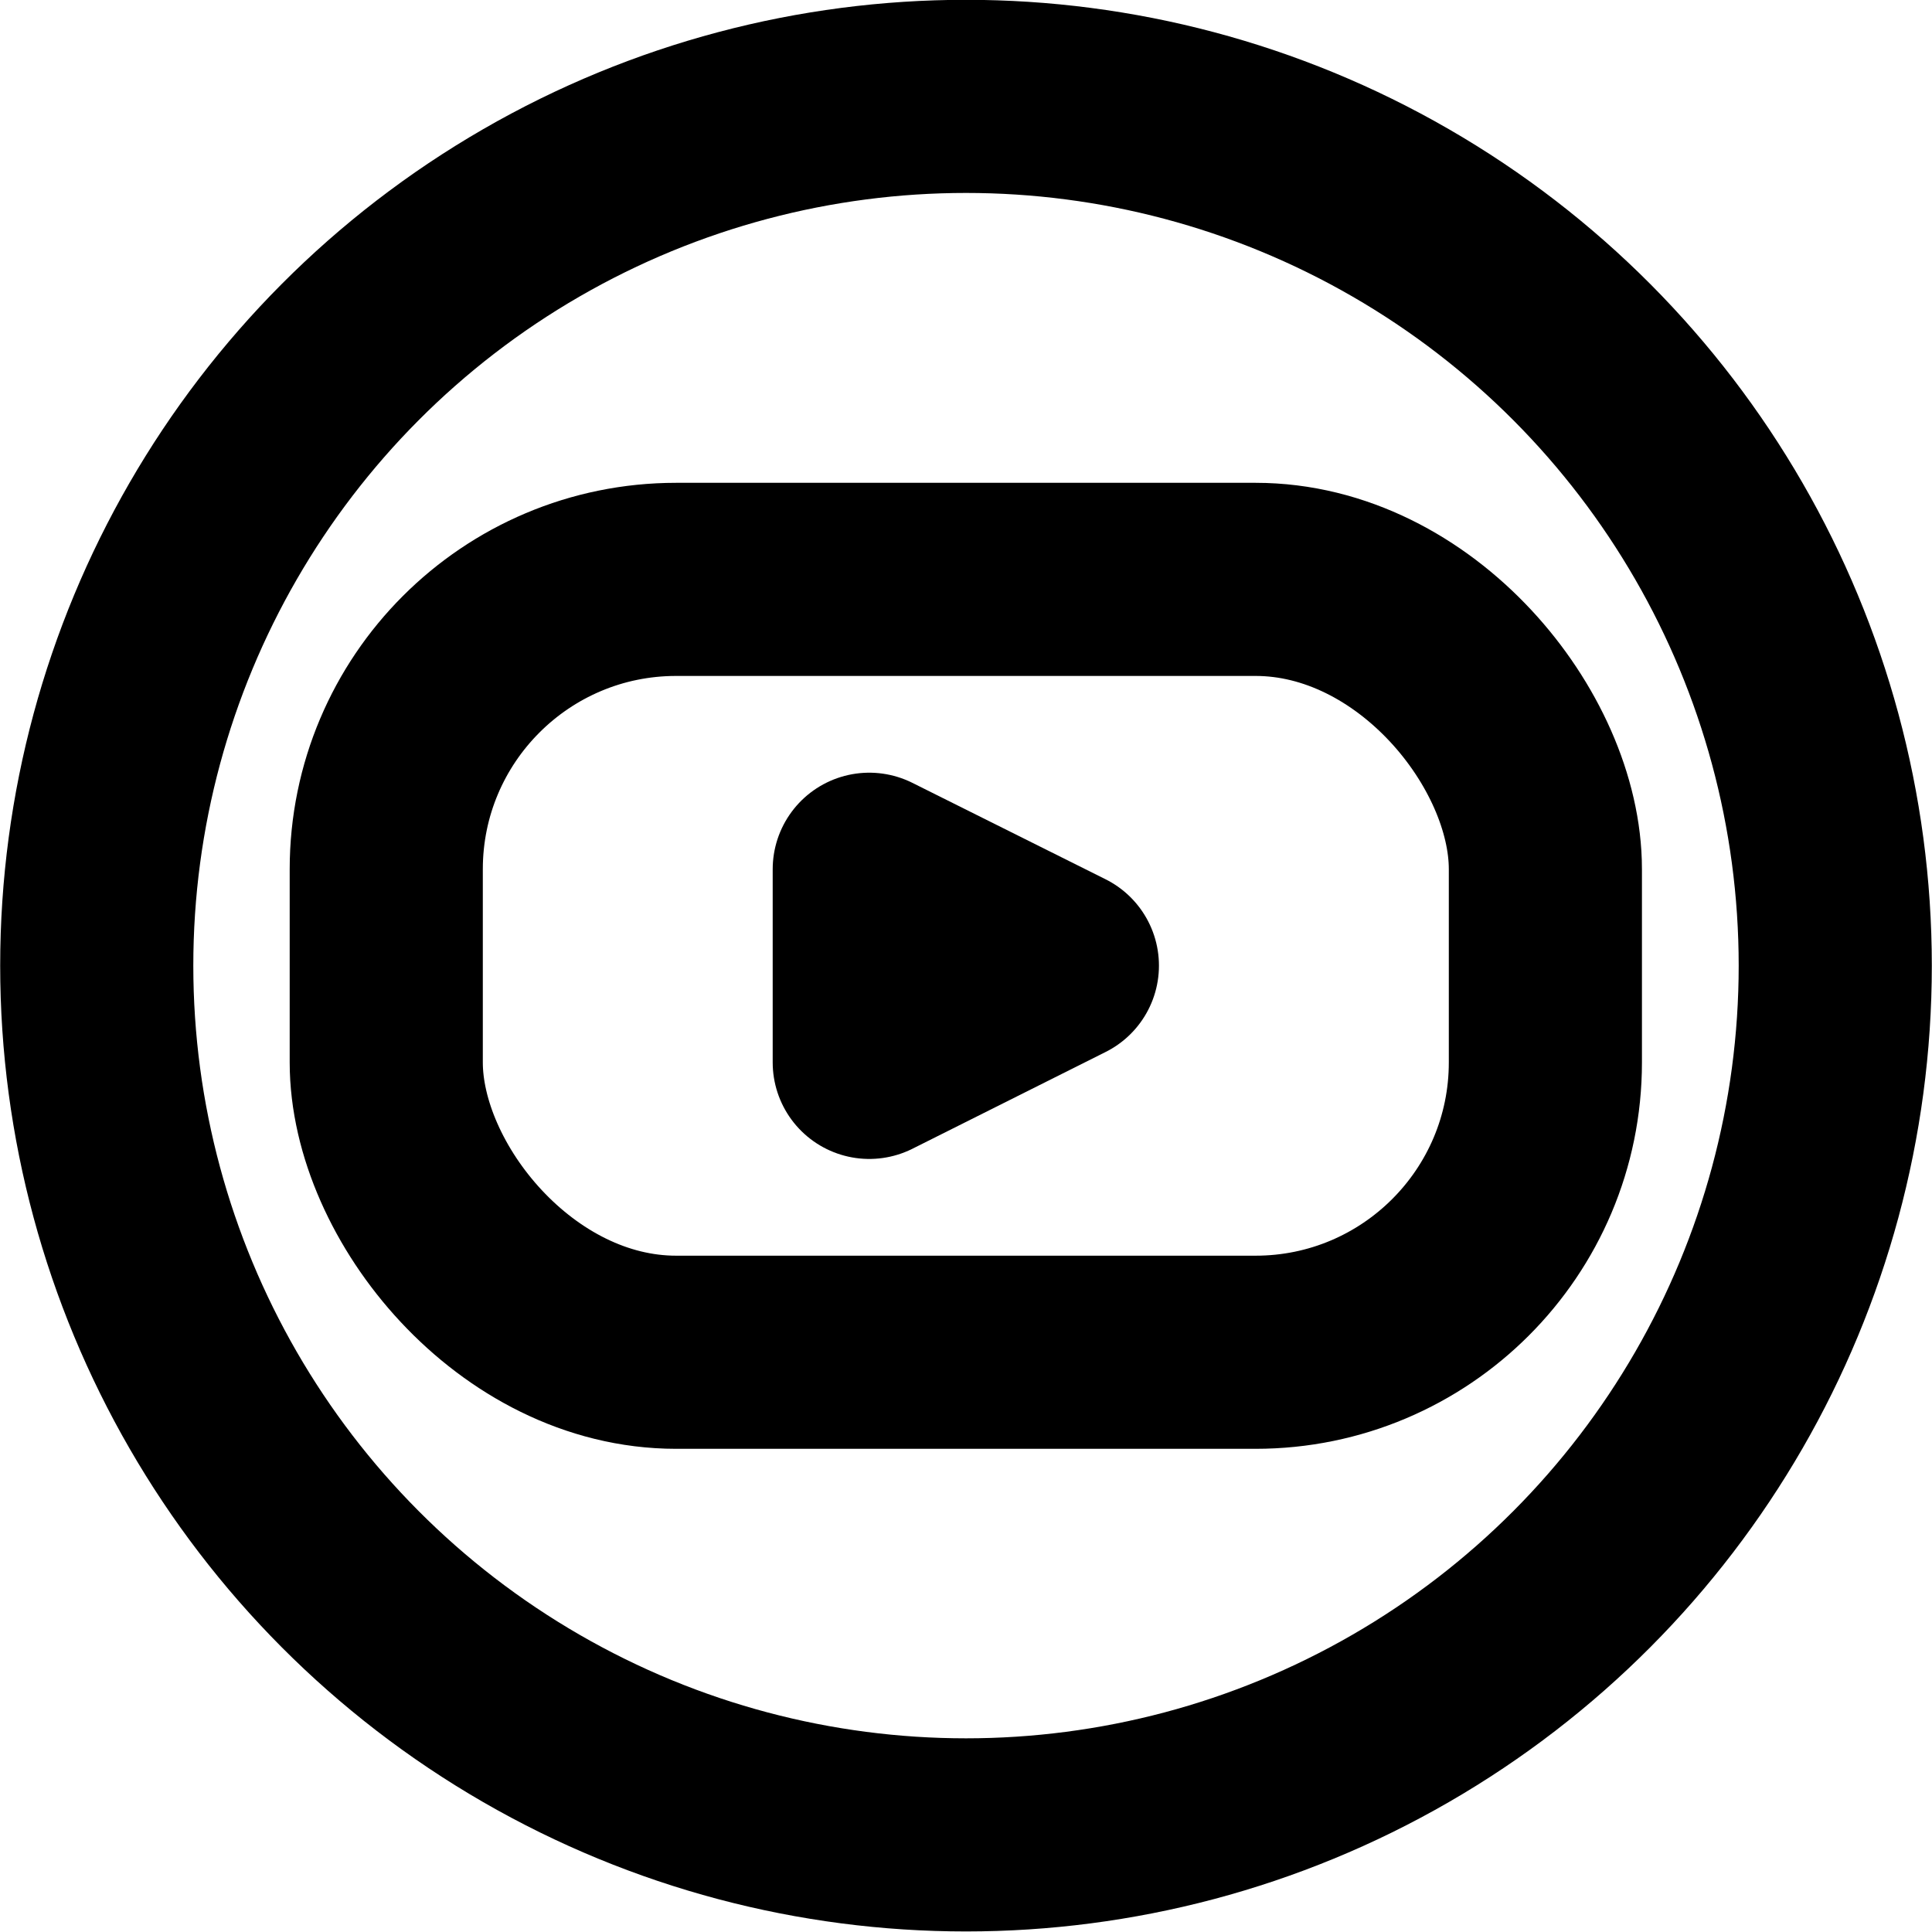 <?xml version="1.0" encoding="UTF-8" standalone="no"?>
<svg
   xmlns:dc="http://purl.org/dc/elements/1.1/"
   xmlns:cc="http://creativecommons.org/ns#"
   xmlns:rdf="http://www.w3.org/1999/02/22-rdf-syntax-ns#"
   xmlns:svg="http://www.w3.org/2000/svg"
   xmlns="http://www.w3.org/2000/svg"
   xmlns:sodipodi="http://sodipodi.sourceforge.net/DTD/sodipodi-0.dtd"
   xmlns:inkscape="http://www.inkscape.org/namespaces/inkscape"
   width="20"
   height="20"
   viewBox="0 0 5.292 5.292"
   version="1.1"
   id="svg8"
   sodipodi:docname="youtube.svg"
   inkscape:version="1.0.1 (3bc2e813f5, 2020-09-07)"
   inkscape:export-filename="/home/ontes/Projects/ontes.github.io/platforms/instagram.png"
   inkscape:export-xdpi="2400"
   inkscape:export-ydpi="2400">
  <defs
     id="defs2" />
  <sodipodi:namedview
     id="base"
     pagecolor="#ffffff"
     bordercolor="#666666"
     borderopacity="1.0"
     inkscape:pageopacity="0.0"
     inkscape:pageshadow="2"
     inkscape:zoom="15.839192"
     inkscape:cx="31.655187"
     inkscape:cy="14.562791"
     inkscape:document-units="px"
     inkscape:current-layer="layer1"
     showgrid="true"
     units="px"
     inkscape:snap-object-midpoints="true"
     inkscape:snap-center="true"
     inkscape:window-width="1920"
     inkscape:window-height="1020"
     inkscape:window-x="0"
     inkscape:window-y="28"
     inkscape:window-maximized="1"
     inkscape:snap-others="true"
     inkscape:document-rotation="0">
    <inkscape:grid
       type="xygrid"
       id="grid10"
       empspacing="4" />
  </sodipodi:namedview>
  <g
     inkscape:label="Layer 1"
     inkscape:groupmode="layer"
     id="layer1"
     transform="translate(0,-286.417)">
    <ellipse
       style="fill:none;stroke:#000000;stroke-width:0.529;stroke-linecap:round"
       id="path848"
       cx="2.646"
       cy="289.062"
       rx="2.381"
       ry="2.381" />
    <rect
       style="fill:none;stroke:#000000;stroke-width:0.529;stroke-linecap:round"
       id="rect835"
       width="3.175"
       height="2.117"
       x="1.058"
       y="288.004"
       ry="0.794" />
    <path
       style="fill:none;stroke:#000000;stroke-width:0.529;stroke-linecap:round;stroke-linejoin:round;stroke-opacity:1;stroke-miterlimit:4;stroke-dasharray:none"
       d="m 2.381,288.798 v 0.529 l 0.529,-0.265 z"
       id="path837" />
  </g>
</svg>
